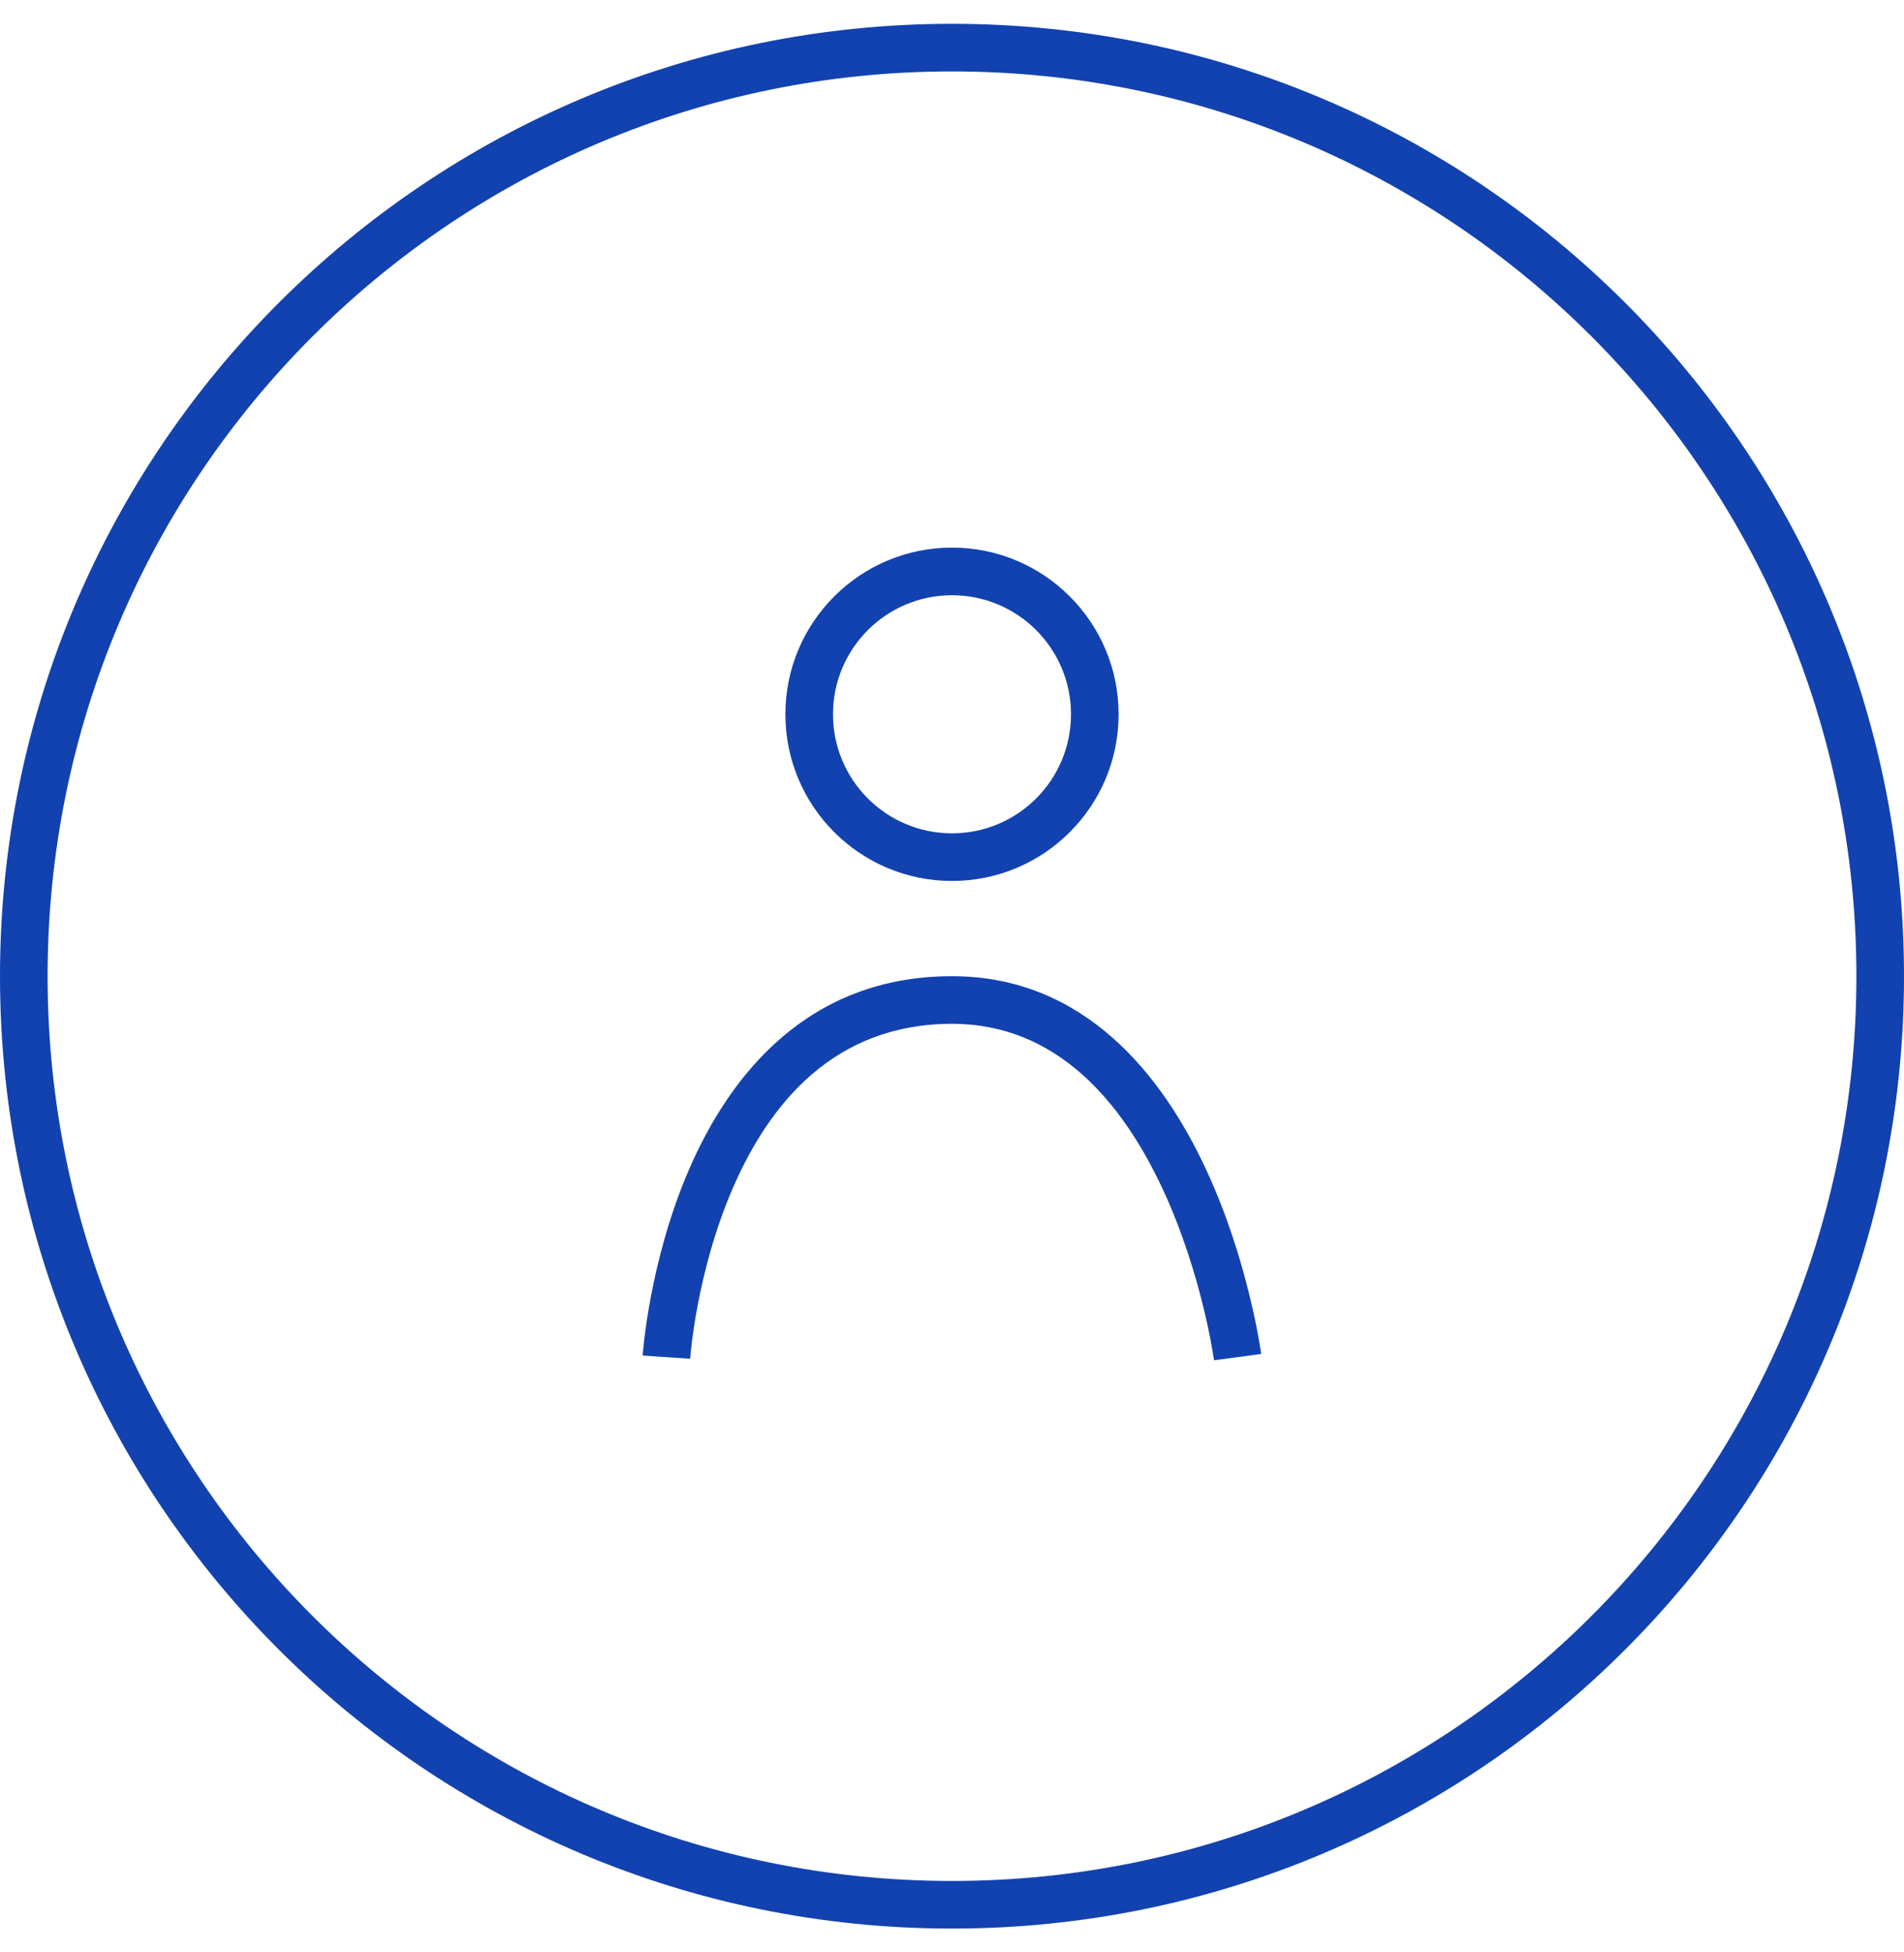 <svg width="40" height="41" viewBox="0 0 40 41" fill="none" xmlns="http://www.w3.org/2000/svg">
<path fill-rule="evenodd" clip-rule="evenodd" d="M20 39.5C30.493 39.5 39 30.993 39 20.5C39 10.007 30.493 1.5 20 1.5C9.507 1.5 1 10.007 1 20.5C1 30.993 9.507 39.5 20 39.5ZM20 40.5C31.046 40.5 40 31.546 40 20.5C40 9.454 31.046 0.5 20 0.5C8.954 0.5 0 9.454 0 20.5C0 31.546 8.954 40.5 20 40.5ZM14.499 28.533C14.499 28.533 14.499 28.533 14 28.5C13.501 28.466 13.501 28.466 13.501 28.466L13.501 28.465L13.501 28.463L13.502 28.458L13.503 28.439C13.504 28.423 13.506 28.399 13.509 28.37C13.514 28.311 13.523 28.226 13.536 28.118C13.561 27.904 13.604 27.599 13.673 27.235C13.81 26.509 14.053 25.533 14.479 24.551C15.326 22.595 16.959 20.5 20 20.5C22.802 20.5 24.429 22.612 25.328 24.538C25.784 25.515 26.075 26.486 26.251 27.209C26.34 27.572 26.401 27.875 26.439 28.088C26.459 28.195 26.473 28.28 26.482 28.338L26.486 28.368L26.492 28.407L26.494 28.425L26.495 28.431L26.495 28.433L26.496 28.433C26.496 28.433 26.496 28.433 26 28.5C25.504 28.566 25.504 28.566 25.504 28.566L25.504 28.566L25.504 28.563L25.502 28.549L25.499 28.525L25.494 28.492C25.485 28.441 25.473 28.364 25.455 28.266C25.42 28.07 25.363 27.787 25.28 27.447C25.113 26.764 24.841 25.86 24.422 24.961C23.571 23.137 22.198 21.5 20 21.5C17.541 21.5 16.174 23.154 15.396 24.949C15.009 25.841 14.784 26.741 14.655 27.421C14.591 27.759 14.552 28.041 14.529 28.236C14.517 28.334 14.509 28.41 14.505 28.461C14.503 28.486 14.501 28.505 14.5 28.517L14.499 28.53L14.499 28.533L14.499 28.533ZM22.5 15C22.5 16.381 21.381 17.5 20 17.5C18.619 17.5 17.5 16.381 17.5 15C17.5 13.619 18.619 12.5 20 12.5C21.381 12.5 22.5 13.619 22.5 15ZM23.5 15C23.5 16.933 21.933 18.5 20 18.5C18.067 18.5 16.5 16.933 16.5 15C16.5 13.067 18.067 11.5 20 11.5C21.933 11.5 23.5 13.067 23.5 15Z" fill="#1242B0"/>
</svg>
